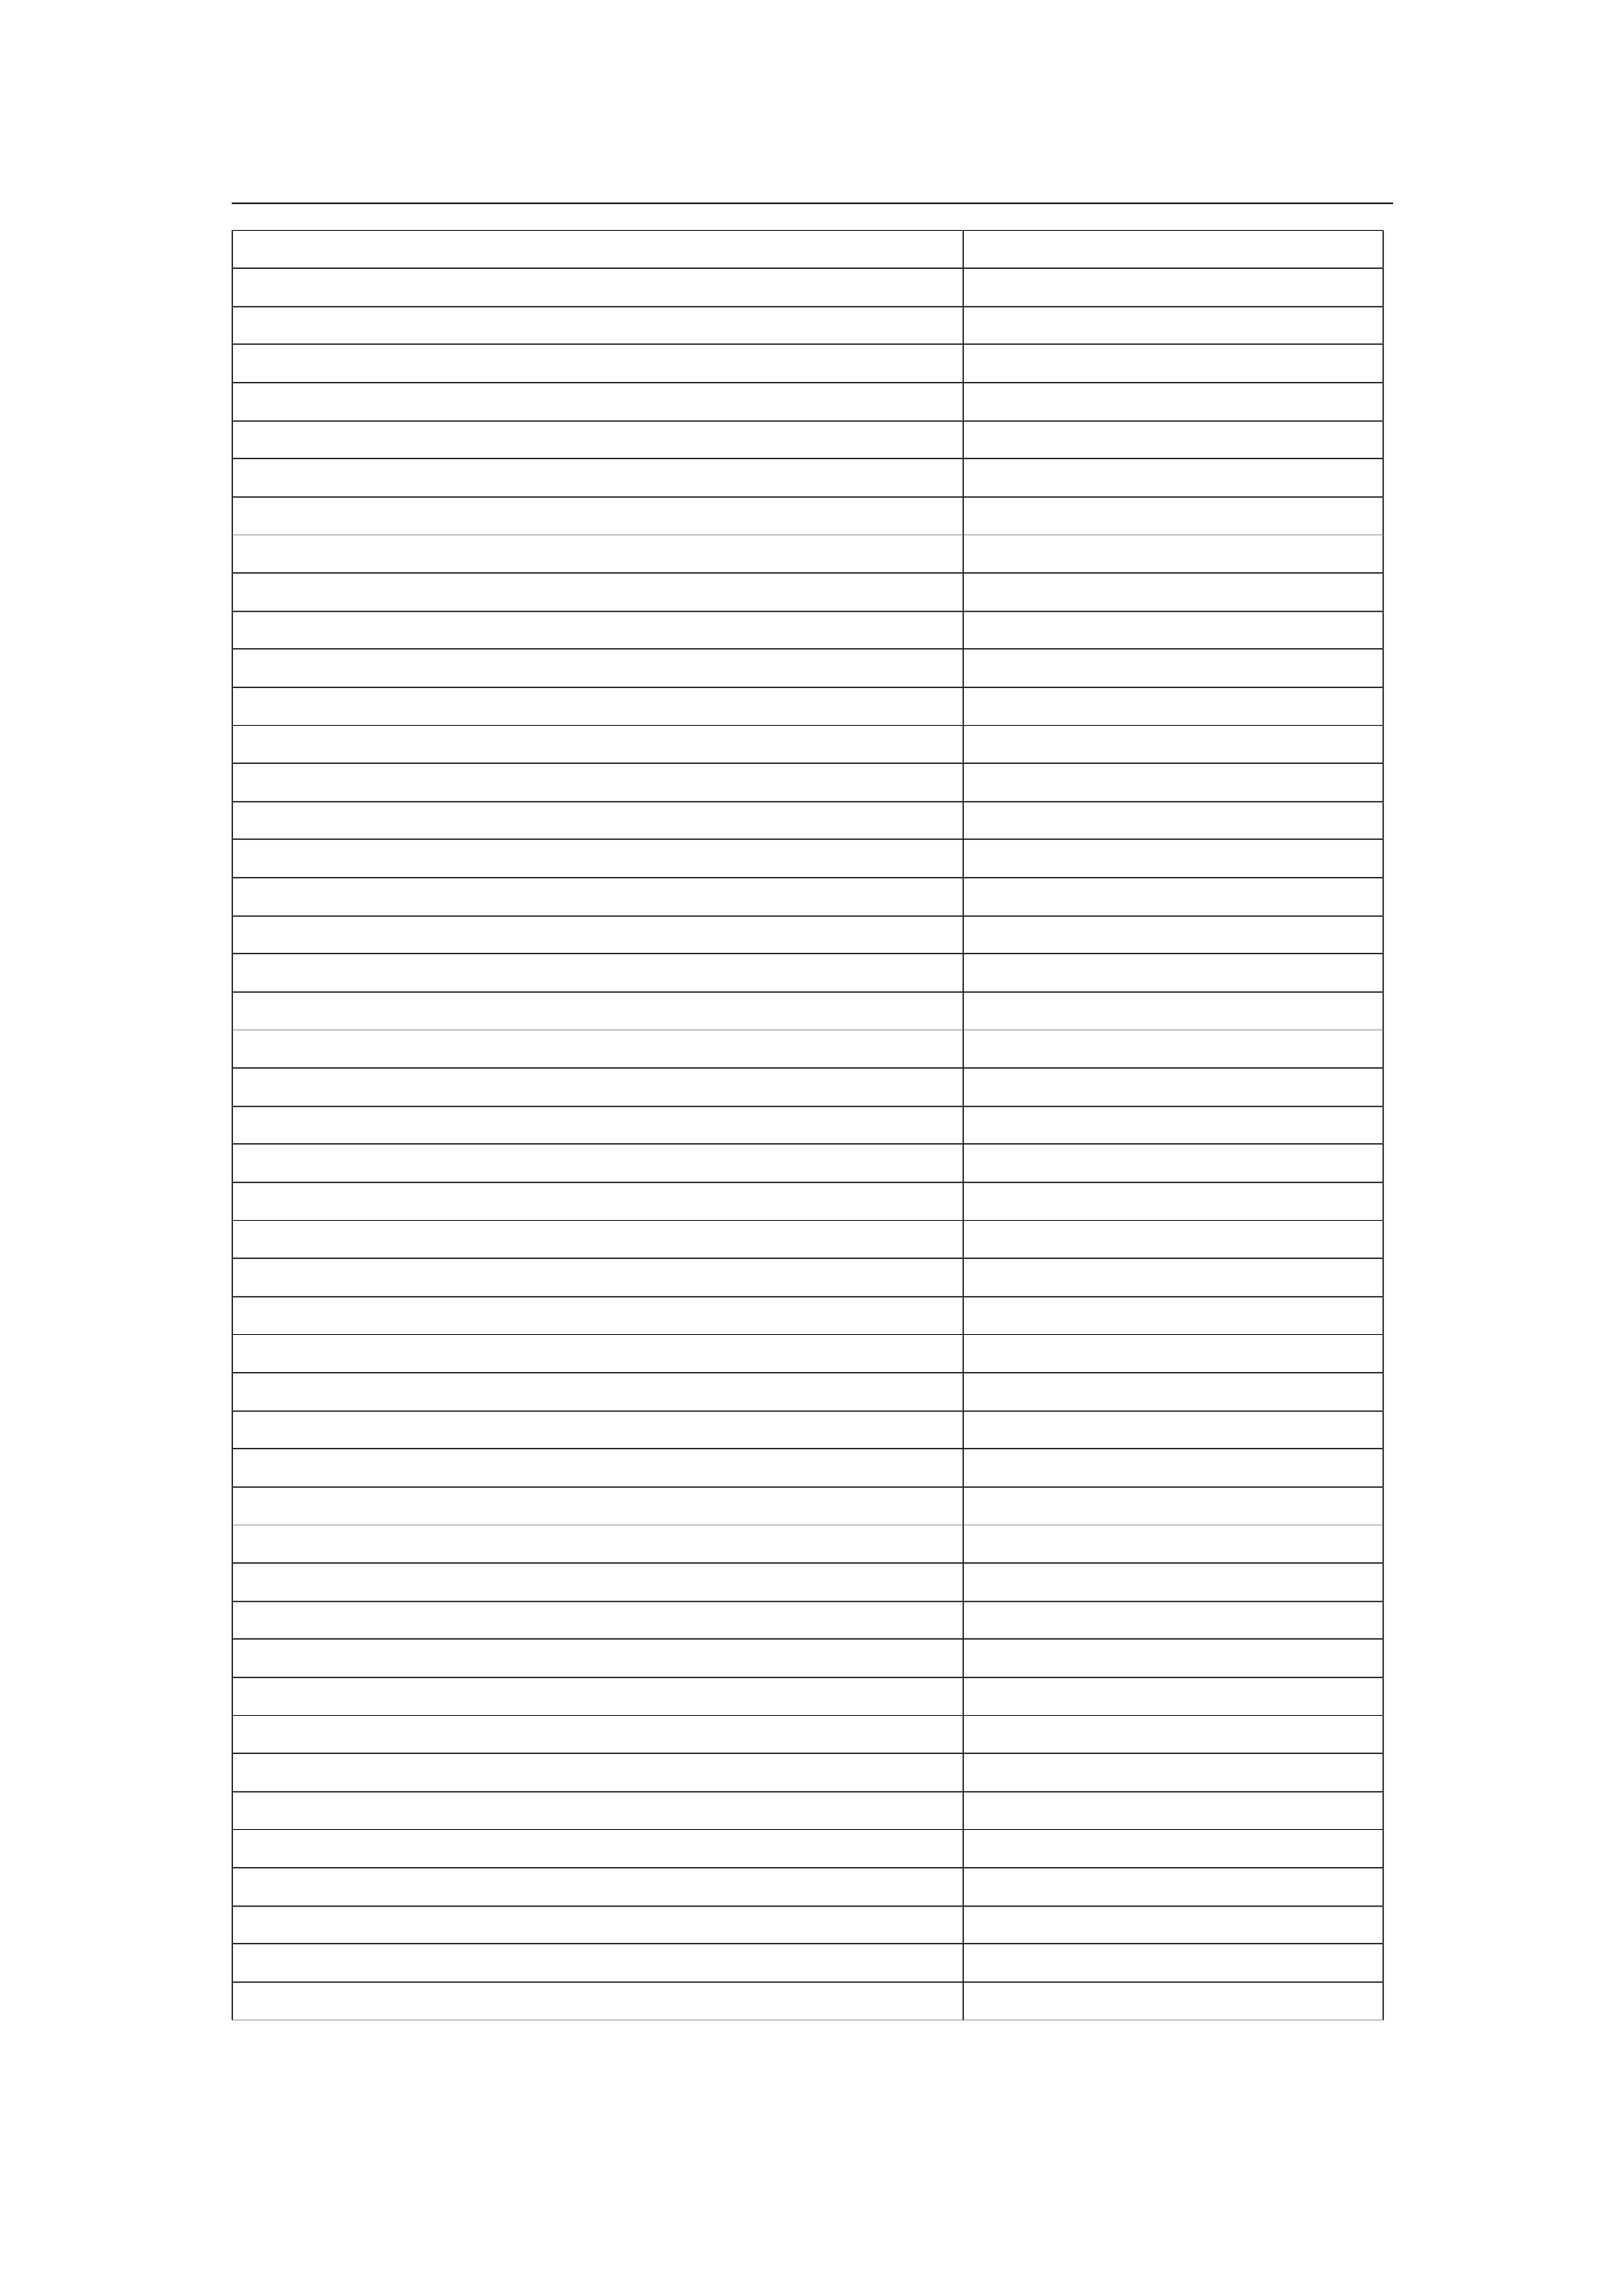 <svg xmlns="http://www.w3.org/2000/svg" xmlns:xlink="http://www.w3.org/1999/xlink" id="body_106" preserveAspectRatio="xMinYMin meet" viewBox="0 0 793 1121"><defs><clipPath id="1"><path id="" clip-rule="evenodd" transform="matrix(1 0 0 1 0 0)" d="M0 841L0 -0.89L0 -0.89L595.276 -0.89L595.276 -0.89L595.276 841L595.276 841L0 841z" /></clipPath></defs><g transform="matrix(1.333 0 0 1.333 0 0)"><g clip-path="url(#1)"><path id="44" transform="matrix(1 0 0 -1 0 841)" d="M85.039 766.564L510.236 766.564" stroke="#000000" stroke-width="0.498" fill="none" /><path id="45" transform="matrix(1 0 0 -1 0 841)" d="M85.039 756.651L506.995 756.651" stroke="#000000" stroke-width="0.398" fill="none" /><path id="46" transform="matrix(1 0 0 -1 0 841)" d="M85.239 742.903L85.239 756.452" stroke="#000000" stroke-width="0.398" fill="none" /><path id="67" transform="matrix(1 0 0 -1 0 841)" d="M352.71 742.903L352.71 756.452" stroke="#000000" stroke-width="0.398" fill="none" /><path id="90" transform="matrix(1 0 0 -1 0 841)" d="M506.796 742.903L506.796 756.452" stroke="#000000" stroke-width="0.398" fill="none" /><path id="91" transform="matrix(1 0 0 -1 0 841)" d="M85.039 742.703L506.995 742.703" stroke="#000000" stroke-width="0.398" fill="none" /><path id="92" transform="matrix(1 0 0 -1 0 841)" d="M85.239 728.955L85.239 742.504" stroke="#000000" stroke-width="0.398" fill="none" /><path id="101" transform="matrix(1 0 0 -1 0 841)" d="M352.71 728.955L352.71 742.504" stroke="#000000" stroke-width="0.398" fill="none" /><path id="103" transform="matrix(1 0 0 -1 0 841)" d="M506.796 728.955L506.796 742.504" stroke="#000000" stroke-width="0.398" fill="none" /><path id="104" transform="matrix(1 0 0 -1 0 841)" d="M85.039 728.756L506.995 728.756" stroke="#000000" stroke-width="0.398" fill="none" /><path id="105" transform="matrix(1 0 0 -1 0 841)" d="M85.239 715.007L85.239 728.556" stroke="#000000" stroke-width="0.398" fill="none" /><path id="116" transform="matrix(1 0 0 -1 0 841)" d="M352.71 715.007L352.71 728.556" stroke="#000000" stroke-width="0.398" fill="none" /><path id="120" transform="matrix(1 0 0 -1 0 841)" d="M506.796 715.007L506.796 728.556" stroke="#000000" stroke-width="0.398" fill="none" /><path id="121" transform="matrix(1 0 0 -1 0 841)" d="M85.039 714.808L506.995 714.808" stroke="#000000" stroke-width="0.398" fill="none" /><path id="122" transform="matrix(1 0 0 -1 0 841)" d="M85.239 701.06L85.239 714.609" stroke="#000000" stroke-width="0.398" fill="none" /><path id="149" transform="matrix(1 0 0 -1 0 841)" d="M352.71 701.06L352.71 714.609" stroke="#000000" stroke-width="0.398" fill="none" /><path id="153" transform="matrix(1 0 0 -1 0 841)" d="M506.796 701.06L506.796 714.609" stroke="#000000" stroke-width="0.398" fill="none" /><path id="154" transform="matrix(1 0 0 -1 0 841)" d="M85.039 700.86L506.995 700.86" stroke="#000000" stroke-width="0.398" fill="none" /><path id="155" transform="matrix(1 0 0 -1 0 841)" d="M85.239 687.112L85.239 700.661" stroke="#000000" stroke-width="0.398" fill="none" /><path id="181" transform="matrix(1 0 0 -1 0 841)" d="M352.71 687.112L352.71 700.661" stroke="#000000" stroke-width="0.398" fill="none" /><path id="185" transform="matrix(1 0 0 -1 0 841)" d="M506.796 687.112L506.796 700.661" stroke="#000000" stroke-width="0.398" fill="none" /><path id="186" transform="matrix(1 0 0 -1 0 841)" d="M85.039 686.913L506.995 686.913" stroke="#000000" stroke-width="0.398" fill="none" /><path id="187" transform="matrix(1 0 0 -1 0 841)" d="M85.239 673.164L85.239 686.713" stroke="#000000" stroke-width="0.398" fill="none" /><path id="221" transform="matrix(1 0 0 -1 0 841)" d="M352.71 673.164L352.71 686.713" stroke="#000000" stroke-width="0.398" fill="none" /><path id="229" transform="matrix(1 0 0 -1 0 841)" d="M506.796 673.164L506.796 686.713" stroke="#000000" stroke-width="0.398" fill="none" /><path id="230" transform="matrix(1 0 0 -1 0 841)" d="M85.039 672.965L506.995 672.965" stroke="#000000" stroke-width="0.398" fill="none" /><path id="231" transform="matrix(1 0 0 -1 0 841)" d="M85.239 659.217L85.239 672.766" stroke="#000000" stroke-width="0.398" fill="none" /><path id="266" transform="matrix(1 0 0 -1 0 841)" d="M352.71 659.217L352.71 672.766" stroke="#000000" stroke-width="0.398" fill="none" /><path id="273" transform="matrix(1 0 0 -1 0 841)" d="M506.796 659.217L506.796 672.766" stroke="#000000" stroke-width="0.398" fill="none" /><path id="274" transform="matrix(1 0 0 -1 0 841)" d="M85.039 659.017L506.995 659.017" stroke="#000000" stroke-width="0.398" fill="none" /><path id="275" transform="matrix(1 0 0 -1 0 841)" d="M85.239 645.269L85.239 658.818" stroke="#000000" stroke-width="0.398" fill="none" /><path id="311" transform="matrix(1 0 0 -1 0 841)" d="M352.71 645.269L352.71 658.818" stroke="#000000" stroke-width="0.398" fill="none" /><path id="317" transform="matrix(1 0 0 -1 0 841)" d="M506.796 645.269L506.796 658.818" stroke="#000000" stroke-width="0.398" fill="none" /><path id="318" transform="matrix(1 0 0 -1 0 841)" d="M85.039 645.07L506.995 645.07" stroke="#000000" stroke-width="0.398" fill="none" /><path id="319" transform="matrix(1 0 0 -1 0 841)" d="M85.239 631.321L85.239 644.87" stroke="#000000" stroke-width="0.398" fill="none" /><path id="356" transform="matrix(1 0 0 -1 0 841)" d="M352.71 631.321L352.71 644.87" stroke="#000000" stroke-width="0.398" fill="none" /><path id="362" transform="matrix(1 0 0 -1 0 841)" d="M506.796 631.321L506.796 644.87" stroke="#000000" stroke-width="0.398" fill="none" /><path id="363" transform="matrix(1 0 0 -1 0 841)" d="M85.039 631.122L506.995 631.122" stroke="#000000" stroke-width="0.398" fill="none" /><path id="364" transform="matrix(1 0 0 -1 0 841)" d="M85.239 617.374L85.239 630.923" stroke="#000000" stroke-width="0.398" fill="none" /><path id="400" transform="matrix(1 0 0 -1 0 841)" d="M352.71 617.374L352.71 630.923" stroke="#000000" stroke-width="0.398" fill="none" /><path id="407" transform="matrix(1 0 0 -1 0 841)" d="M506.796 617.374L506.796 630.923" stroke="#000000" stroke-width="0.398" fill="none" /><path id="408" transform="matrix(1 0 0 -1 0 841)" d="M85.039 617.174L506.995 617.174" stroke="#000000" stroke-width="0.398" fill="none" /><path id="409" transform="matrix(1 0 0 -1 0 841)" d="M85.239 603.426L85.239 616.975" stroke="#000000" stroke-width="0.398" fill="none" /><path id="420" transform="matrix(1 0 0 -1 0 841)" d="M352.71 603.426L352.71 616.975" stroke="#000000" stroke-width="0.398" fill="none" /><path id="429" transform="matrix(1 0 0 -1 0 841)" d="M506.796 603.426L506.796 616.975" stroke="#000000" stroke-width="0.398" fill="none" /><path id="430" transform="matrix(1 0 0 -1 0 841)" d="M85.039 603.227L506.995 603.227" stroke="#000000" stroke-width="0.398" fill="none" /><path id="431" transform="matrix(1 0 0 -1 0 841)" d="M85.239 589.478L85.239 603.027" stroke="#000000" stroke-width="0.398" fill="none" /><path id="449" transform="matrix(1 0 0 -1 0 841)" d="M352.71 589.478L352.71 603.027" stroke="#000000" stroke-width="0.398" fill="none" /><path id="458" transform="matrix(1 0 0 -1 0 841)" d="M506.796 589.478L506.796 603.027" stroke="#000000" stroke-width="0.398" fill="none" /><path id="459" transform="matrix(1 0 0 -1 0 841)" d="M85.039 589.279L506.995 589.279" stroke="#000000" stroke-width="0.398" fill="none" /><path id="460" transform="matrix(1 0 0 -1 0 841)" d="M85.239 575.531L85.239 589.08" stroke="#000000" stroke-width="0.398" fill="none" /><path id="478" transform="matrix(1 0 0 -1 0 841)" d="M352.71 575.531L352.71 589.08" stroke="#000000" stroke-width="0.398" fill="none" /><path id="486" transform="matrix(1 0 0 -1 0 841)" d="M506.796 575.531L506.796 589.08" stroke="#000000" stroke-width="0.398" fill="none" /><path id="487" transform="matrix(1 0 0 -1 0 841)" d="M85.039 575.331L506.995 575.331" stroke="#000000" stroke-width="0.398" fill="none" /><path id="488" transform="matrix(1 0 0 -1 0 841)" d="M85.239 561.583L85.239 575.132" stroke="#000000" stroke-width="0.398" fill="none" /><path id="496" transform="matrix(1 0 0 -1 0 841)" d="M352.71 561.583L352.71 575.132" stroke="#000000" stroke-width="0.398" fill="none" /><path id="505" transform="matrix(1 0 0 -1 0 841)" d="M506.796 561.583L506.796 575.132" stroke="#000000" stroke-width="0.398" fill="none" /><path id="506" transform="matrix(1 0 0 -1 0 841)" d="M85.039 561.384L506.995 561.384" stroke="#000000" stroke-width="0.398" fill="none" /><path id="507" transform="matrix(1 0 0 -1 0 841)" d="M85.239 547.635L85.239 561.184" stroke="#000000" stroke-width="0.398" fill="none" /><path id="533" transform="matrix(1 0 0 -1 0 841)" d="M352.71 547.635L352.71 561.184" stroke="#000000" stroke-width="0.398" fill="none" /><path id="539" transform="matrix(1 0 0 -1 0 841)" d="M506.796 547.635L506.796 561.184" stroke="#000000" stroke-width="0.398" fill="none" /><path id="540" transform="matrix(1 0 0 -1 0 841)" d="M85.039 547.436L506.995 547.436" stroke="#000000" stroke-width="0.398" fill="none" /><path id="541" transform="matrix(1 0 0 -1 0 841)" d="M85.239 533.687L85.239 547.236" stroke="#000000" stroke-width="0.398" fill="none" /><path id="546" transform="matrix(1 0 0 -1 0 841)" d="M352.71 533.687L352.71 547.236" stroke="#000000" stroke-width="0.398" fill="none" /><path id="553" transform="matrix(1 0 0 -1 0 841)" d="M506.796 533.687L506.796 547.236" stroke="#000000" stroke-width="0.398" fill="none" /><path id="554" transform="matrix(1 0 0 -1 0 841)" d="M85.039 533.488L506.995 533.488" stroke="#000000" stroke-width="0.398" fill="none" /><path id="555" transform="matrix(1 0 0 -1 0 841)" d="M85.239 519.74L85.239 533.289" stroke="#000000" stroke-width="0.398" fill="none" /><path id="574" transform="matrix(1 0 0 -1 0 841)" d="M352.71 519.74L352.71 533.289" stroke="#000000" stroke-width="0.398" fill="none" /><path id="581" transform="matrix(1 0 0 -1 0 841)" d="M506.796 519.74L506.796 533.289" stroke="#000000" stroke-width="0.398" fill="none" /><path id="582" transform="matrix(1 0 0 -1 0 841)" d="M85.039 519.541L506.995 519.541" stroke="#000000" stroke-width="0.398" fill="none" /><path id="583" transform="matrix(1 0 0 -1 0 841)" d="M85.239 505.792L85.239 519.341" stroke="#000000" stroke-width="0.398" fill="none" /><path id="596" transform="matrix(1 0 0 -1 0 841)" d="M352.71 505.792L352.71 519.341" stroke="#000000" stroke-width="0.398" fill="none" /><path id="604" transform="matrix(1 0 0 -1 0 841)" d="M506.796 505.792L506.796 519.341" stroke="#000000" stroke-width="0.398" fill="none" /><path id="605" transform="matrix(1 0 0 -1 0 841)" d="M85.039 505.593L506.995 505.593" stroke="#000000" stroke-width="0.398" fill="none" /><path id="606" transform="matrix(1 0 0 -1 0 841)" d="M85.239 491.844L85.239 505.393" stroke="#000000" stroke-width="0.398" fill="none" /><path id="631" transform="matrix(1 0 0 -1 0 841)" d="M352.71 491.844L352.71 505.393" stroke="#000000" stroke-width="0.398" fill="none" /><path id="637" transform="matrix(1 0 0 -1 0 841)" d="M506.796 491.844L506.796 505.393" stroke="#000000" stroke-width="0.398" fill="none" /><path id="638" transform="matrix(1 0 0 -1 0 841)" d="M85.039 491.645L506.995 491.645" stroke="#000000" stroke-width="0.398" fill="none" /><path id="639" transform="matrix(1 0 0 -1 0 841)" d="M85.239 477.897L85.239 491.446" stroke="#000000" stroke-width="0.398" fill="none" /><path id="674" transform="matrix(1 0 0 -1 0 841)" d="M352.71 477.897L352.71 491.446" stroke="#000000" stroke-width="0.398" fill="none" /><path id="680" transform="matrix(1 0 0 -1 0 841)" d="M506.796 477.897L506.796 491.446" stroke="#000000" stroke-width="0.398" fill="none" /><path id="681" transform="matrix(1 0 0 -1 0 841)" d="M85.039 477.698L506.995 477.698" stroke="#000000" stroke-width="0.398" fill="none" /><path id="682" transform="matrix(1 0 0 -1 0 841)" d="M85.239 463.949L85.239 477.498" stroke="#000000" stroke-width="0.398" fill="none" /><path id="691" transform="matrix(1 0 0 -1 0 841)" d="M352.71 463.949L352.71 477.498" stroke="#000000" stroke-width="0.398" fill="none" /><path id="697" transform="matrix(1 0 0 -1 0 841)" d="M506.796 463.949L506.796 477.498" stroke="#000000" stroke-width="0.398" fill="none" /><path id="698" transform="matrix(1 0 0 -1 0 841)" d="M85.039 463.75L506.995 463.75" stroke="#000000" stroke-width="0.398" fill="none" /><path id="699" transform="matrix(1 0 0 -1 0 841)" d="M85.239 450.001L85.239 463.55" stroke="#000000" stroke-width="0.398" fill="none" /><path id="724" transform="matrix(1 0 0 -1 0 841)" d="M352.71 450.001L352.71 463.55" stroke="#000000" stroke-width="0.398" fill="none" /><path id="730" transform="matrix(1 0 0 -1 0 841)" d="M506.796 450.001L506.796 463.55" stroke="#000000" stroke-width="0.398" fill="none" /><path id="731" transform="matrix(1 0 0 -1 0 841)" d="M85.039 449.802L506.995 449.802" stroke="#000000" stroke-width="0.398" fill="none" /><path id="732" transform="matrix(1 0 0 -1 0 841)" d="M85.239 436.054L85.239 449.603" stroke="#000000" stroke-width="0.398" fill="none" /><path id="740" transform="matrix(1 0 0 -1 0 841)" d="M352.71 436.054L352.71 449.603" stroke="#000000" stroke-width="0.398" fill="none" /><path id="757" transform="matrix(1 0 0 -1 0 841)" d="M506.796 436.054L506.796 449.603" stroke="#000000" stroke-width="0.398" fill="none" /><path id="758" transform="matrix(1 0 0 -1 0 841)" d="M85.039 435.854L506.995 435.854" stroke="#000000" stroke-width="0.398" fill="none" /><path id="759" transform="matrix(1 0 0 -1 0 841)" d="M85.239 422.106L85.239 435.655" stroke="#000000" stroke-width="0.398" fill="none" /><path id="767" transform="matrix(1 0 0 -1 0 841)" d="M352.71 422.106L352.71 435.655" stroke="#000000" stroke-width="0.398" fill="none" /><path id="782" transform="matrix(1 0 0 -1 0 841)" d="M506.796 422.106L506.796 435.655" stroke="#000000" stroke-width="0.398" fill="none" /><path id="783" transform="matrix(1 0 0 -1 0 841)" d="M85.039 421.907L506.995 421.907" stroke="#000000" stroke-width="0.398" fill="none" /><path id="784" transform="matrix(1 0 0 -1 0 841)" d="M85.239 408.158L85.239 421.707" stroke="#000000" stroke-width="0.398" fill="none" /><path id="802" transform="matrix(1 0 0 -1 0 841)" d="M352.71 408.158L352.71 421.707" stroke="#000000" stroke-width="0.398" fill="none" /><path id="815" transform="matrix(1 0 0 -1 0 841)" d="M506.796 408.158L506.796 421.707" stroke="#000000" stroke-width="0.398" fill="none" /><path id="816" transform="matrix(1 0 0 -1 0 841)" d="M85.039 407.959L506.995 407.959" stroke="#000000" stroke-width="0.398" fill="none" /><path id="817" transform="matrix(1 0 0 -1 0 841)" d="M85.239 394.211L85.239 407.76" stroke="#000000" stroke-width="0.398" fill="none" /><path id="840" transform="matrix(1 0 0 -1 0 841)" d="M352.71 394.211L352.71 407.76" stroke="#000000" stroke-width="0.398" fill="none" /><path id="849" transform="matrix(1 0 0 -1 0 841)" d="M506.796 394.211L506.796 407.76" stroke="#000000" stroke-width="0.398" fill="none" /><path id="850" transform="matrix(1 0 0 -1 0 841)" d="M85.039 394.011L506.995 394.011" stroke="#000000" stroke-width="0.398" fill="none" /><path id="851" transform="matrix(1 0 0 -1 0 841)" d="M85.239 380.263L85.239 393.812" stroke="#000000" stroke-width="0.398" fill="none" /><path id="858" transform="matrix(1 0 0 -1 0 841)" d="M352.71 380.263L352.71 393.812" stroke="#000000" stroke-width="0.398" fill="none" /><path id="864" transform="matrix(1 0 0 -1 0 841)" d="M506.796 380.263L506.796 393.812" stroke="#000000" stroke-width="0.398" fill="none" /><path id="865" transform="matrix(1 0 0 -1 0 841)" d="M85.039 380.064L506.995 380.064" stroke="#000000" stroke-width="0.398" fill="none" /><path id="866" transform="matrix(1 0 0 -1 0 841)" d="M85.239 366.315L85.239 379.864" stroke="#000000" stroke-width="0.398" fill="none" /><path id="884" transform="matrix(1 0 0 -1 0 841)" d="M352.71 366.315L352.71 379.864" stroke="#000000" stroke-width="0.398" fill="none" /><path id="891" transform="matrix(1 0 0 -1 0 841)" d="M506.796 366.315L506.796 379.864" stroke="#000000" stroke-width="0.398" fill="none" /><path id="892" transform="matrix(1 0 0 -1 0 841)" d="M85.039 366.116L506.995 366.116" stroke="#000000" stroke-width="0.398" fill="none" /><path id="893" transform="matrix(1 0 0 -1 0 841)" d="M85.239 352.368L85.239 365.917" stroke="#000000" stroke-width="0.398" fill="none" /><path id="905" transform="matrix(1 0 0 -1 0 841)" d="M352.71 352.368L352.71 365.917" stroke="#000000" stroke-width="0.398" fill="none" /><path id="911" transform="matrix(1 0 0 -1 0 841)" d="M506.796 352.368L506.796 365.917" stroke="#000000" stroke-width="0.398" fill="none" /><path id="912" transform="matrix(1 0 0 -1 0 841)" d="M85.039 352.168L506.995 352.168" stroke="#000000" stroke-width="0.398" fill="none" /><path id="913" transform="matrix(1 0 0 -1 0 841)" d="M85.239 338.42L85.239 351.969" stroke="#000000" stroke-width="0.398" fill="none" /><path id="922" transform="matrix(1 0 0 -1 0 841)" d="M352.71 338.42L352.71 351.969" stroke="#000000" stroke-width="0.398" fill="none" /><path id="928" transform="matrix(1 0 0 -1 0 841)" d="M506.796 338.42L506.796 351.969" stroke="#000000" stroke-width="0.398" fill="none" /><path id="929" transform="matrix(1 0 0 -1 0 841)" d="M85.039 338.221L506.995 338.221" stroke="#000000" stroke-width="0.398" fill="none" /><path id="930" transform="matrix(1 0 0 -1 0 841)" d="M85.239 324.472L85.239 338.021" stroke="#000000" stroke-width="0.398" fill="none" /><path id="955" transform="matrix(1 0 0 -1 0 841)" d="M352.71 324.472L352.71 338.021" stroke="#000000" stroke-width="0.398" fill="none" /><path id="963" transform="matrix(1 0 0 -1 0 841)" d="M506.796 324.472L506.796 338.021" stroke="#000000" stroke-width="0.398" fill="none" /><path id="964" transform="matrix(1 0 0 -1 0 841)" d="M85.039 324.273L506.995 324.273" stroke="#000000" stroke-width="0.398" fill="none" /><path id="965" transform="matrix(1 0 0 -1 0 841)" d="M85.239 310.525L85.239 324.074" stroke="#000000" stroke-width="0.398" fill="none" /><path id="976" transform="matrix(1 0 0 -1 0 841)" d="M352.71 310.525L352.71 324.074" stroke="#000000" stroke-width="0.398" fill="none" /><path id="986" transform="matrix(1 0 0 -1 0 841)" d="M506.796 310.525L506.796 324.074" stroke="#000000" stroke-width="0.398" fill="none" /><path id="987" transform="matrix(1 0 0 -1 0 841)" d="M85.039 310.325L506.995 310.325" stroke="#000000" stroke-width="0.398" fill="none" /><path id="988" transform="matrix(1 0 0 -1 0 841)" d="M85.239 296.577L85.239 310.126" stroke="#000000" stroke-width="0.398" fill="none" /><path id="999" transform="matrix(1 0 0 -1 0 841)" d="M352.71 296.577L352.71 310.126" stroke="#000000" stroke-width="0.398" fill="none" /><path id="1010" transform="matrix(1 0 0 -1 0 841)" d="M506.796 296.577L506.796 310.126" stroke="#000000" stroke-width="0.398" fill="none" /><path id="1011" transform="matrix(1 0 0 -1 0 841)" d="M85.039 296.378L506.995 296.378" stroke="#000000" stroke-width="0.398" fill="none" /><path id="1012" transform="matrix(1 0 0 -1 0 841)" d="M85.239 282.629L85.239 296.178" stroke="#000000" stroke-width="0.398" fill="none" /><path id="1021" transform="matrix(1 0 0 -1 0 841)" d="M352.71 282.629L352.71 296.178" stroke="#000000" stroke-width="0.398" fill="none" /><path id="1026" transform="matrix(1 0 0 -1 0 841)" d="M506.796 282.629L506.796 296.178" stroke="#000000" stroke-width="0.398" fill="none" /><path id="1027" transform="matrix(1 0 0 -1 0 841)" d="M85.039 282.43L506.995 282.43" stroke="#000000" stroke-width="0.398" fill="none" /><path id="1028" transform="matrix(1 0 0 -1 0 841)" d="M85.239 268.682L85.239 282.231" stroke="#000000" stroke-width="0.398" fill="none" /><path id="1035" transform="matrix(1 0 0 -1 0 841)" d="M352.71 268.682L352.71 282.231" stroke="#000000" stroke-width="0.398" fill="none" /><path id="1041" transform="matrix(1 0 0 -1 0 841)" d="M506.796 268.682L506.796 282.231" stroke="#000000" stroke-width="0.398" fill="none" /><path id="1042" transform="matrix(1 0 0 -1 0 841)" d="M85.039 268.482L506.995 268.482" stroke="#000000" stroke-width="0.398" fill="none" /><path id="1043" transform="matrix(1 0 0 -1 0 841)" d="M85.239 254.734L85.239 268.283" stroke="#000000" stroke-width="0.398" fill="none" /><path id="1052" transform="matrix(1 0 0 -1 0 841)" d="M352.71 254.734L352.71 268.283" stroke="#000000" stroke-width="0.398" fill="none" /><path id="1058" transform="matrix(1 0 0 -1 0 841)" d="M506.796 254.734L506.796 268.283" stroke="#000000" stroke-width="0.398" fill="none" /><path id="1059" transform="matrix(1 0 0 -1 0 841)" d="M85.039 254.535L506.995 254.535" stroke="#000000" stroke-width="0.398" fill="none" /><path id="1060" transform="matrix(1 0 0 -1 0 841)" d="M85.239 240.786L85.239 254.335" stroke="#000000" stroke-width="0.398" fill="none" /><path id="1073" transform="matrix(1 0 0 -1 0 841)" d="M352.71 240.786L352.71 254.335" stroke="#000000" stroke-width="0.398" fill="none" /><path id="1083" transform="matrix(1 0 0 -1 0 841)" d="M506.796 240.786L506.796 254.335" stroke="#000000" stroke-width="0.398" fill="none" /><path id="1084" transform="matrix(1 0 0 -1 0 841)" d="M85.039 240.587L506.995 240.587" stroke="#000000" stroke-width="0.398" fill="none" /><path id="1085" transform="matrix(1 0 0 -1 0 841)" d="M85.239 226.839L85.239 240.388" stroke="#000000" stroke-width="0.398" fill="none" /><path id="1093" transform="matrix(1 0 0 -1 0 841)" d="M352.71 226.839L352.71 240.388" stroke="#000000" stroke-width="0.398" fill="none" /><path id="1100" transform="matrix(1 0 0 -1 0 841)" d="M506.796 226.839L506.796 240.388" stroke="#000000" stroke-width="0.398" fill="none" /><path id="1101" transform="matrix(1 0 0 -1 0 841)" d="M85.039 226.639L506.995 226.639" stroke="#000000" stroke-width="0.398" fill="none" /><path id="1102" transform="matrix(1 0 0 -1 0 841)" d="M85.239 212.891L85.239 226.44" stroke="#000000" stroke-width="0.398" fill="none" /><path id="1155" transform="matrix(1 0 0 -1 0 841)" d="M352.71 212.891L352.71 226.44" stroke="#000000" stroke-width="0.398" fill="none" /><path id="1177" transform="matrix(1 0 0 -1 0 841)" d="M506.796 212.891L506.796 226.44" stroke="#000000" stroke-width="0.398" fill="none" /><path id="1178" transform="matrix(1 0 0 -1 0 841)" d="M85.039 212.692L506.995 212.692" stroke="#000000" stroke-width="0.398" fill="none" /><path id="1179" transform="matrix(1 0 0 -1 0 841)" d="M85.239 198.943L85.239 212.492" stroke="#000000" stroke-width="0.398" fill="none" /><path id="1205" transform="matrix(1 0 0 -1 0 841)" d="M352.71 198.943L352.71 212.492" stroke="#000000" stroke-width="0.398" fill="none" /><path id="1212" transform="matrix(1 0 0 -1 0 841)" d="M506.796 198.943L506.796 212.492" stroke="#000000" stroke-width="0.398" fill="none" /><path id="1213" transform="matrix(1 0 0 -1 0 841)" d="M85.039 198.744L506.995 198.744" stroke="#000000" stroke-width="0.398" fill="none" /><path id="1214" transform="matrix(1 0 0 -1 0 841)" d="M85.239 184.995L85.239 198.544" stroke="#000000" stroke-width="0.398" fill="none" /><path id="1234" transform="matrix(1 0 0 -1 0 841)" d="M352.71 184.995L352.71 198.544" stroke="#000000" stroke-width="0.398" fill="none" /><path id="1242" transform="matrix(1 0 0 -1 0 841)" d="M506.796 184.995L506.796 198.544" stroke="#000000" stroke-width="0.398" fill="none" /><path id="1243" transform="matrix(1 0 0 -1 0 841)" d="M85.039 184.796L506.995 184.796" stroke="#000000" stroke-width="0.398" fill="none" /><path id="1244" transform="matrix(1 0 0 -1 0 841)" d="M85.239 171.048L85.239 184.597" stroke="#000000" stroke-width="0.398" fill="none" /><path id="1253" transform="matrix(1 0 0 -1 0 841)" d="M352.71 171.048L352.71 184.597" stroke="#000000" stroke-width="0.398" fill="none" /><path id="1260" transform="matrix(1 0 0 -1 0 841)" d="M506.796 171.048L506.796 184.597" stroke="#000000" stroke-width="0.398" fill="none" /><path id="1261" transform="matrix(1 0 0 -1 0 841)" d="M85.039 170.849L506.995 170.849" stroke="#000000" stroke-width="0.398" fill="none" /><path id="1262" transform="matrix(1 0 0 -1 0 841)" d="M85.239 157.1L85.239 170.649" stroke="#000000" stroke-width="0.398" fill="none" /><path id="1274" transform="matrix(1 0 0 -1 0 841)" d="M352.71 157.1L352.71 170.649" stroke="#000000" stroke-width="0.398" fill="none" /><path id="1280" transform="matrix(1 0 0 -1 0 841)" d="M506.796 157.1L506.796 170.649" stroke="#000000" stroke-width="0.398" fill="none" /><path id="1281" transform="matrix(1 0 0 -1 0 841)" d="M85.039 156.901L506.995 156.901" stroke="#000000" stroke-width="0.398" fill="none" /><path id="1282" transform="matrix(1 0 0 -1 0 841)" d="M85.239 143.152L85.239 156.701" stroke="#000000" stroke-width="0.398" fill="none" /><path id="1290" transform="matrix(1 0 0 -1 0 841)" d="M352.71 143.152L352.71 156.701" stroke="#000000" stroke-width="0.398" fill="none" /><path id="1295" transform="matrix(1 0 0 -1 0 841)" d="M506.796 143.152L506.796 156.701" stroke="#000000" stroke-width="0.398" fill="none" /><path id="1296" transform="matrix(1 0 0 -1 0 841)" d="M85.039 142.953L506.995 142.953" stroke="#000000" stroke-width="0.398" fill="none" /><path id="1297" transform="matrix(1 0 0 -1 0 841)" d="M85.239 129.205L85.239 142.754" stroke="#000000" stroke-width="0.398" fill="none" /><path id="1307" transform="matrix(1 0 0 -1 0 841)" d="M352.71 129.205L352.71 142.754" stroke="#000000" stroke-width="0.398" fill="none" /><path id="1315" transform="matrix(1 0 0 -1 0 841)" d="M506.796 129.205L506.796 142.754" stroke="#000000" stroke-width="0.398" fill="none" /><path id="1316" transform="matrix(1 0 0 -1 0 841)" d="M85.039 129.006L506.995 129.006" stroke="#000000" stroke-width="0.398" fill="none" /><path id="1317" transform="matrix(1 0 0 -1 0 841)" d="M85.239 115.257L85.239 128.806" stroke="#000000" stroke-width="0.398" fill="none" /><path id="1340" transform="matrix(1 0 0 -1 0 841)" d="M352.71 115.257L352.71 128.806" stroke="#000000" stroke-width="0.398" fill="none" /><path id="1346" transform="matrix(1 0 0 -1 0 841)" d="M506.796 115.257L506.796 128.806" stroke="#000000" stroke-width="0.398" fill="none" /><path id="1347" transform="matrix(1 0 0 -1 0 841)" d="M85.039 115.058L506.995 115.058" stroke="#000000" stroke-width="0.398" fill="none" /><path id="1348" transform="matrix(1 0 0 -1 0 841)" d="M85.239 101.309L85.239 114.858" stroke="#000000" stroke-width="0.398" fill="none" /><path id="1370" transform="matrix(1 0 0 -1 0 841)" d="M352.71 101.309L352.71 114.858" stroke="#000000" stroke-width="0.398" fill="none" /><path id="1372" transform="matrix(1 0 0 -1 0 841)" d="M506.796 101.309L506.796 114.858" stroke="#000000" stroke-width="0.398" fill="none" /><path id="1373" transform="matrix(1 0 0 -1 0 841)" d="M85.039 101.11L506.995 101.11" stroke="#000000" stroke-width="0.398" fill="none" /></g></g></svg>